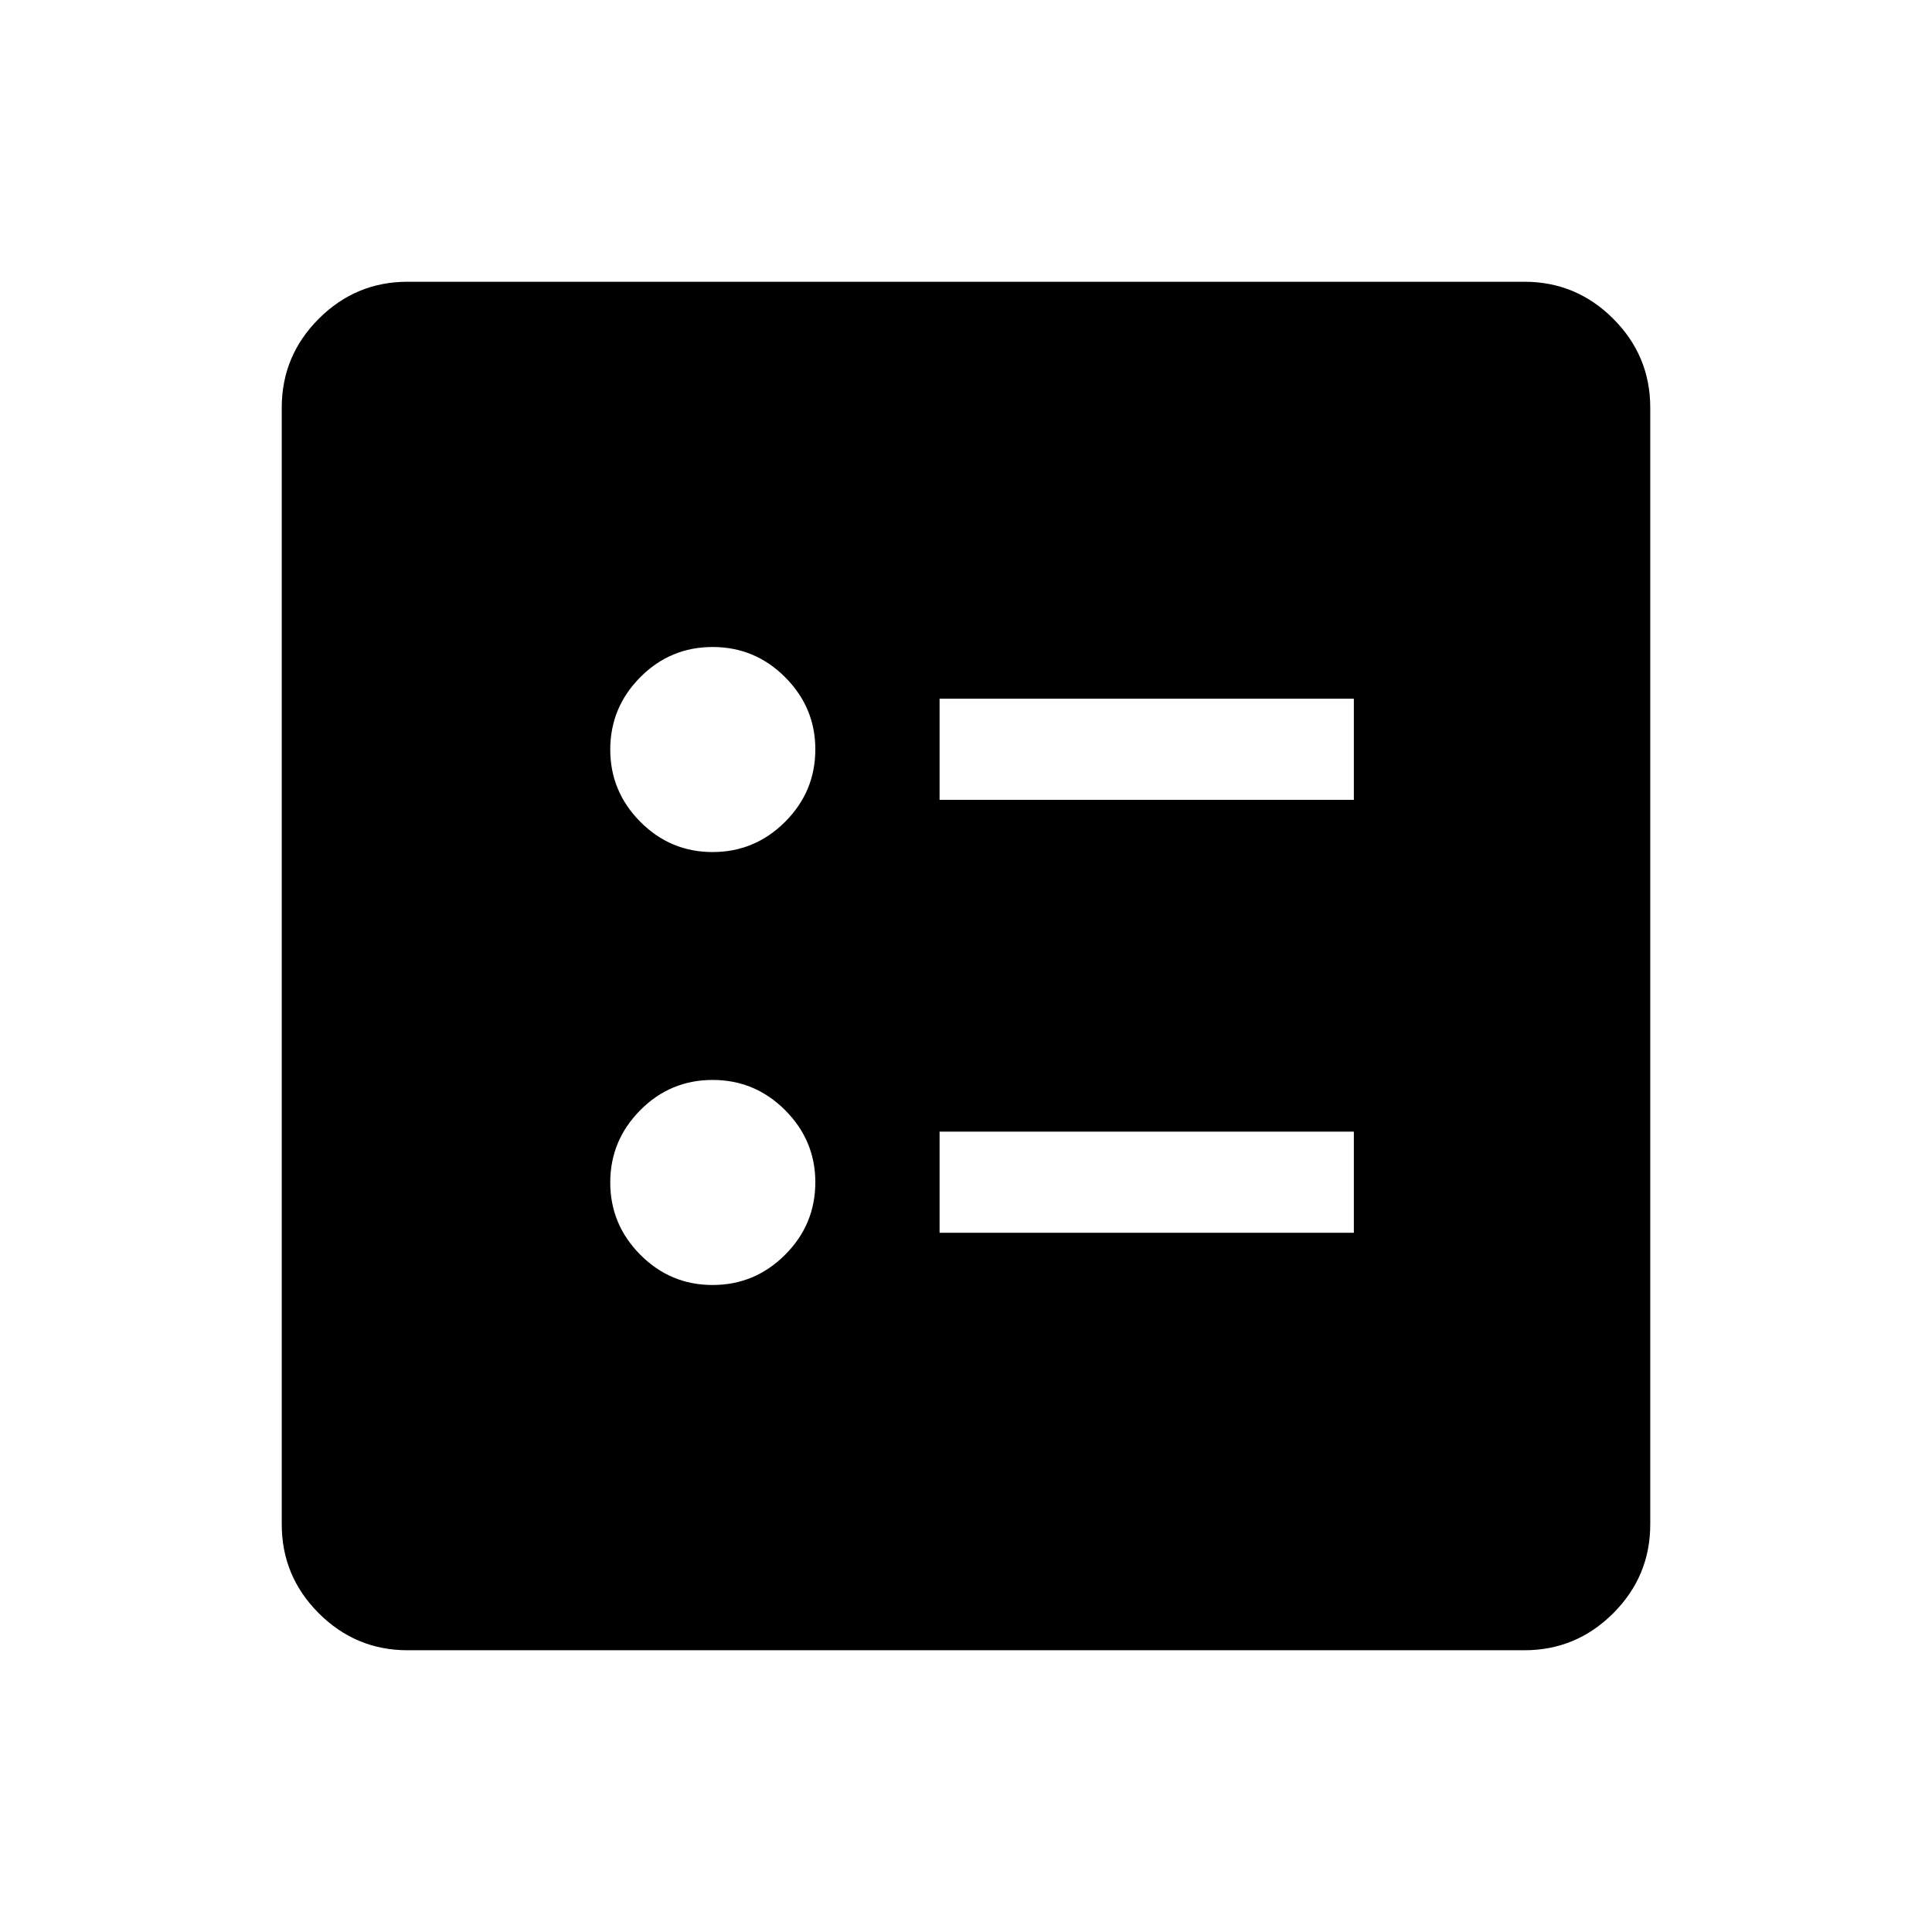 <svg xmlns="http://www.w3.org/2000/svg" height="40" viewBox="0 -960 960 960" width="40"><path d="M466.87-562.56h205.85v-50.26H466.87v50.26Zm0 215.12h205.85v-50.25H466.87v50.25ZM354.08-536.62q20.98 0 36.01-15 15.04-15 15.04-36.07 0-20.75-14.99-35.79-14.99-15.03-36.04-15.03-21.05 0-35.96 15.03-14.91 15.04-14.91 35.92 0 20.87 14.94 35.91 14.94 15.03 35.91 15.03Zm0 215.13q20.98 0 36.01-15 15.04-15.01 15.04-36.07 0-20.75-14.99-35.79-14.99-15.03-36.04-15.03-21.05 0-35.96 15.03-14.91 15.04-14.91 35.91 0 20.88 14.94 35.92 14.94 15.03 35.91 15.03ZM202.56-140q-25.78 0-44.17-18.39T140-202.56v-554.88q0-25.78 18.39-44.17T202.56-820h554.88q25.78 0 44.17 18.39T820-757.44v554.88q0 25.78-18.39 44.17T757.44-140H202.56Z"/></svg>